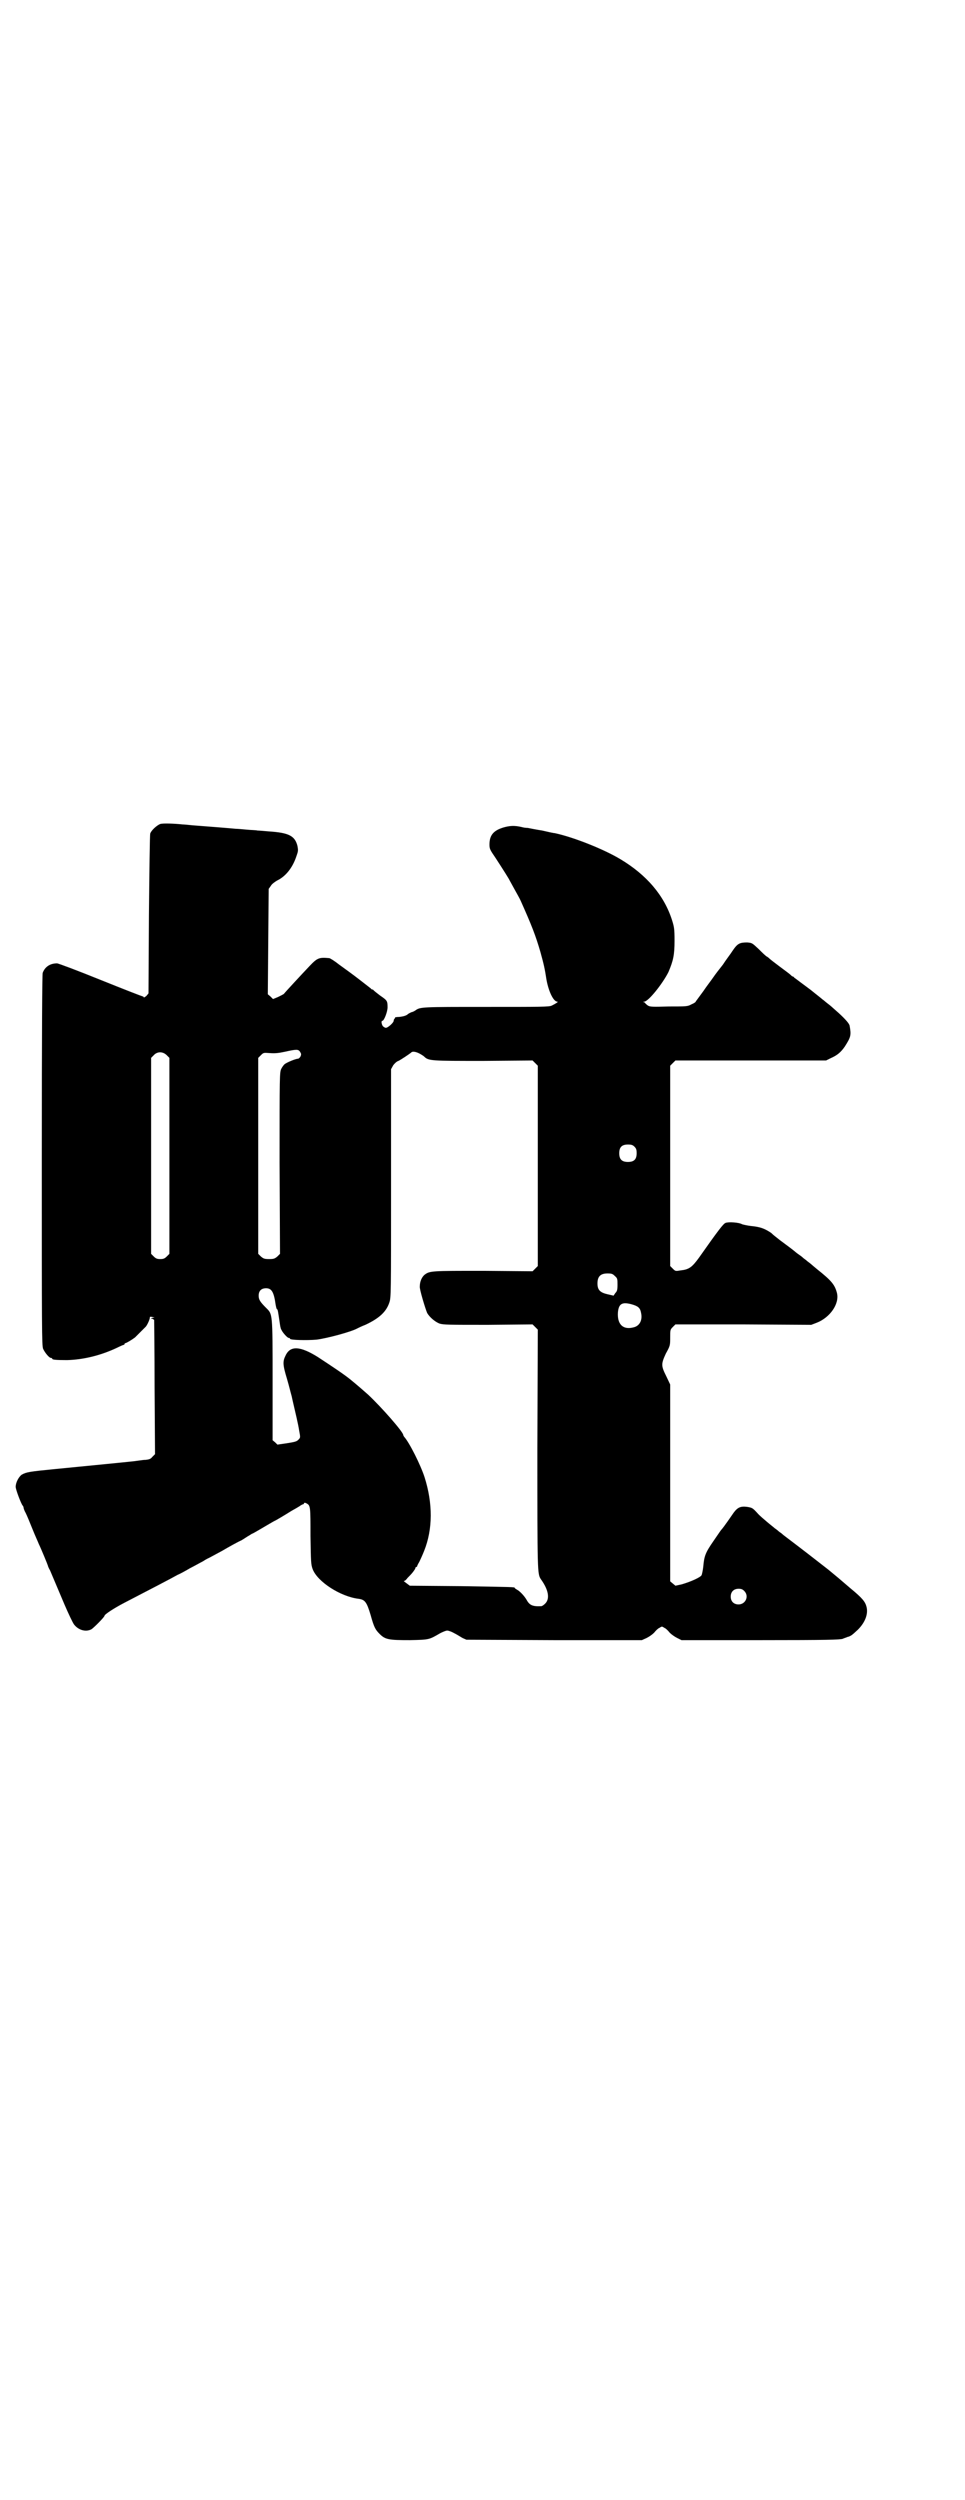 <?xml version="1.0" standalone="no"?>
<!DOCTYPE svg PUBLIC "-//W3C//DTD SVG 20010904//EN"
 "http://www.w3.org/TR/2001/REC-SVG-20010904/DTD/svg10.dtd">
<svg version="1.0" xmlns="http://www.w3.org/2000/svg"
 width="1108pt" height="2870pt" viewBox="0 0 1108 2870"
 preserveAspectRatio="xMidYMid meet">
<g transform="translate(0,2870) scale(0.5,-0.5)"
fill="#000000" stroke="none">
<path d="M368 3848 c-8 -3 -21 -15 -23 -22 -1 -3 -2 -86 -3 -186 l-1 -181 -5
-6 c-4 -3 -6 -4 -6 -3 0 1 -1 2 -2 2 -1 0 -45 17 -97 38 -52 21 -97 38 -100
38 -16 0 -28 -8 -33 -22 -1 -5 -2 -120 -2 -431 0 -384 0 -425 3 -432 4 -9 14
-21 18 -21 2 0 3 -1 3 -2 0 -2 8 -3 34 -3 38 1 78 11 114 28 8 4 15 7 16 7 1
0 2 1 2 2 0 1 1 2 2 2 2 0 14 7 22 13 3 3 22 22 25 25 4 5 9 17 9 20 0 3 1 3
6 2 l5 -1 -5 -1 c-4 -1 -4 -2 -1 -2 2 0 4 -2 5 -3 0 -2 1 -72 1 -156 l1 -152
-6 -6 c-4 -5 -7 -6 -15 -7 -6 0 -10 -1 -11 -1 -1 0 -7 -1 -15 -2 -8 -1 -39 -4
-69 -7 -30 -3 -81 -8 -112 -11 -61 -6 -67 -7 -78 -13 -7 -5 -14 -18 -14 -28 0
-6 12 -38 16 -43 1 -1 2 -3 2 -4 0 -2 2 -8 5 -13 3 -6 10 -23 16 -38 6 -15 13
-30 14 -33 5 -10 21 -49 21 -50 0 -1 2 -6 5 -11 8 -19 16 -38 33 -78 9 -21 19
-42 22 -46 10 -13 27 -18 40 -11 5 3 30 28 30 31 0 3 21 17 46 30 52 27 108
56 122 64 5 2 18 9 28 15 10 5 24 13 30 16 6 4 12 7 12 7 1 0 15 8 32 17 17
10 37 21 44 24 7 4 14 9 16 10 2 1 5 3 8 5 3 1 6 3 8 4 9 5 44 26 45 26 1 0
31 18 37 22 2 1 5 3 7 4 2 1 7 4 12 7 4 3 8 5 9 5 1 0 2 1 2 2 1 2 2 2 6 0 9
-5 9 -7 9 -75 1 -60 1 -65 5 -76 11 -29 64 -63 105 -68 15 -2 19 -7 28 -37 8
-29 11 -34 21 -44 13 -13 22 -14 69 -14 46 1 44 1 70 16 6 3 13 6 16 6 3 0 11
-3 16 -6 6 -3 14 -8 19 -11 l9 -4 202 -1 201 0 11 5 c6 3 13 8 17 12 4 5 9 10
12 11 6 4 6 4 12 0 3 -1 8 -6 12 -11 4 -4 11 -9 17 -12 l10 -5 181 0 c156 0
182 1 189 3 4 2 9 3 10 4 9 2 12 5 25 17 16 16 24 35 20 52 -3 12 -9 20 -37
43 -29 25 -28 24 -51 43 -28 22 -63 49 -96 74 -4 3 -8 6 -10 8 -2 2 -6 4 -8 6
-2 2 -6 5 -9 7 -2 2 -10 8 -17 14 -7 6 -18 15 -23 21 -11 12 -12 12 -23 14
-15 2 -22 -1 -31 -13 -22 -32 -27 -38 -29 -40 -1 -1 -9 -13 -18 -26 -18 -26
-21 -34 -23 -58 -1 -9 -3 -18 -4 -20 -3 -5 -25 -15 -46 -21 l-14 -3 -6 5 -6 5
0 226 0 226 -9 19 c-12 24 -12 28 -1 52 10 18 10 19 10 37 0 17 0 18 6 24 l6
6 156 0 156 -1 13 5 c30 12 52 43 46 68 -5 19 -12 28 -46 55 -6 5 -12 10 -13
11 -1 1 -5 4 -9 7 -3 3 -8 6 -10 8 -2 2 -6 5 -9 7 -3 2 -7 5 -8 6 -1 1 -11 9
-22 17 -11 8 -20 15 -21 16 -1 1 -7 5 -13 11 -15 10 -25 14 -47 16 -8 1 -17 3
-20 4 -6 4 -31 6 -38 3 -5 -2 -16 -16 -61 -80 -16 -22 -23 -27 -42 -29 -12 -2
-12 -2 -18 4 l-6 6 0 230 0 230 6 6 6 6 173 0 173 0 10 5 c16 7 24 14 33 27
14 22 15 26 11 48 -1 5 -10 15 -24 28 -9 8 -17 15 -18 16 -1 1 -6 5 -10 8 -4
3 -8 7 -10 8 -1 1 -6 5 -11 9 -5 4 -9 7 -10 8 -1 1 -10 8 -21 16 -11 8 -21 16
-23 17 -1 2 -3 3 -4 3 -1 0 -3 2 -5 4 -2 2 -13 10 -25 19 -12 9 -21 16 -22 17
-1 1 -3 3 -6 5 -3 1 -12 10 -20 18 -15 14 -15 14 -26 15 -17 0 -22 -2 -33 -18
-5 -8 -16 -22 -23 -33 -8 -10 -18 -23 -22 -29 -4 -6 -15 -20 -23 -32 -9 -12
-16 -22 -17 -23 0 -2 -5 -5 -10 -7 -9 -5 -11 -5 -52 -5 -37 -1 -43 -1 -48 2
-3 2 -6 5 -6 5 0 1 -2 2 -3 3 -3 0 -3 1 0 1 10 0 43 42 56 68 11 26 14 39 14
72 0 28 -1 32 -6 48 -18 56 -58 103 -118 139 -40 24 -109 51 -151 60 -3 0 -16
3 -29 6 -13 2 -28 5 -33 6 -5 0 -11 1 -14 2 -17 4 -28 3 -42 -1 -23 -7 -32
-18 -32 -39 0 -10 1 -12 14 -31 17 -26 32 -50 32 -51 0 0 5 -9 11 -20 6 -11
13 -23 15 -28 25 -56 34 -79 45 -117 8 -29 10 -38 14 -64 5 -27 16 -50 25 -50
3 0 -3 -4 -13 -9 -6 -3 -26 -3 -151 -3 -148 0 -151 0 -162 -8 -3 -2 -7 -4 -9
-4 -2 -1 -7 -3 -10 -6 -5 -3 -10 -4 -18 -5 -6 0 -10 -1 -10 -1 1 -1 0 -2 -1
-3 -1 -1 -2 -3 -2 -5 0 -4 -13 -16 -18 -16 -2 0 -5 2 -7 4 -3 5 -4 12 -1 12 4
0 12 21 12 31 0 15 -1 16 -17 27 -8 6 -14 11 -15 12 0 1 -2 2 -3 2 -1 0 -3 1
-3 2 -1 1 -13 10 -27 21 -14 11 -35 26 -46 34 -10 8 -21 15 -23 15 -23 2 -27
1 -45 -18 -18 -19 -57 -61 -59 -64 -1 -1 -7 -4 -13 -7 l-12 -5 -6 6 -6 5 1
121 1 121 5 7 c2 4 9 9 14 12 19 9 35 28 44 54 5 14 5 15 3 26 -6 23 -20 30
-66 33 -11 1 -23 2 -26 2 -3 1 -14 1 -24 2 -10 1 -22 2 -26 2 -9 1 -72 6 -99
8 -9 1 -20 2 -23 2 -18 2 -45 3 -51 1z m321 -523 c3 -5 3 -6 1 -11 -2 -3 -4
-5 -6 -5 -5 0 -27 -9 -31 -13 -2 -2 -5 -6 -7 -10 -4 -8 -4 -15 -4 -216 l1
-209 -6 -6 c-6 -5 -8 -6 -19 -6 -11 0 -13 1 -19 6 l-6 6 0 225 0 225 6 6 c6 6
6 6 20 5 13 -1 21 0 35 3 27 6 31 6 35 0z m276 -5 c3 -2 7 -4 9 -6 10 -10 16
-10 136 -10 l113 1 6 -6 6 -6 0 -230 0 -230 -6 -6 -6 -6 -113 1 c-120 0 -123
0 -135 -9 -6 -5 -11 -15 -11 -27 -1 -6 13 -52 17 -61 6 -10 18 -20 28 -24 9
-3 22 -3 112 -3 l102 1 6 -6 6 -6 -1 -273 c0 -284 0 -288 8 -300 18 -25 21
-45 10 -56 -3 -3 -7 -6 -9 -6 -20 -1 -27 2 -34 15 -6 10 -16 20 -22 23 -3 2
-5 3 -5 4 0 2 -3 2 -123 4 l-118 1 -8 6 c-4 3 -7 5 -5 5 2 0 5 3 8 7 3 3 9 9
12 13 3 4 6 8 6 10 0 1 1 2 2 2 1 0 2 1 2 2 0 1 2 5 5 10 2 4 7 15 11 25 20
50 20 109 1 169 -9 28 -35 80 -47 93 -1 2 -2 3 -2 4 0 7 -50 64 -81 93 -9 8
-25 22 -41 35 -15 12 -39 28 -74 51 -40 25 -63 27 -74 4 -7 -14 -7 -21 3 -54
5 -17 9 -34 10 -37 1 -3 2 -9 3 -13 6 -26 13 -55 15 -69 3 -16 3 -16 -2 -21
-4 -4 -8 -5 -27 -8 l-21 -3 -5 5 -6 5 0 137 c0 157 0 152 -15 167 -14 14 -17
19 -17 28 0 11 6 17 17 17 13 0 18 -9 22 -38 1 -5 2 -10 3 -10 2 0 3 -9 6 -29
1 -7 2 -15 4 -18 3 -7 14 -19 17 -19 2 0 3 -1 3 -2 0 -3 38 -4 61 -2 24 3 80
18 94 26 2 1 10 5 18 8 32 15 48 30 55 51 4 12 4 15 4 274 l0 262 5 9 c3 4 8
9 12 10 6 3 24 15 29 19 3 4 12 2 21 -3z m-582 -3 l6 -6 0 -225 0 -225 -6 -6
c-5 -5 -8 -6 -15 -6 -7 0 -10 1 -15 6 l-6 6 0 225 0 225 6 6 c8 9 21 9 30 0z
m1074 -210 c4 -4 5 -7 5 -15 0 -14 -6 -20 -20 -20 -14 0 -20 6 -20 20 0 14 6
20 20 20 8 0 11 -1 15 -5z m-45 -297 c6 -5 6 -7 6 -20 0 -12 -1 -15 -5 -19
l-4 -6 -13 3 c-18 4 -24 10 -24 25 0 16 7 23 23 23 10 0 12 -1 17 -6z m39 -65
c14 -4 19 -8 21 -19 4 -17 -3 -31 -18 -34 -24 -6 -37 8 -35 35 2 20 10 24 32
18z m258 -658 c12 -12 3 -31 -13 -31 -11 0 -18 7 -18 18 0 11 7 18 18 18 6 0
9 -1 13 -5z"/>
</g>
</svg>
